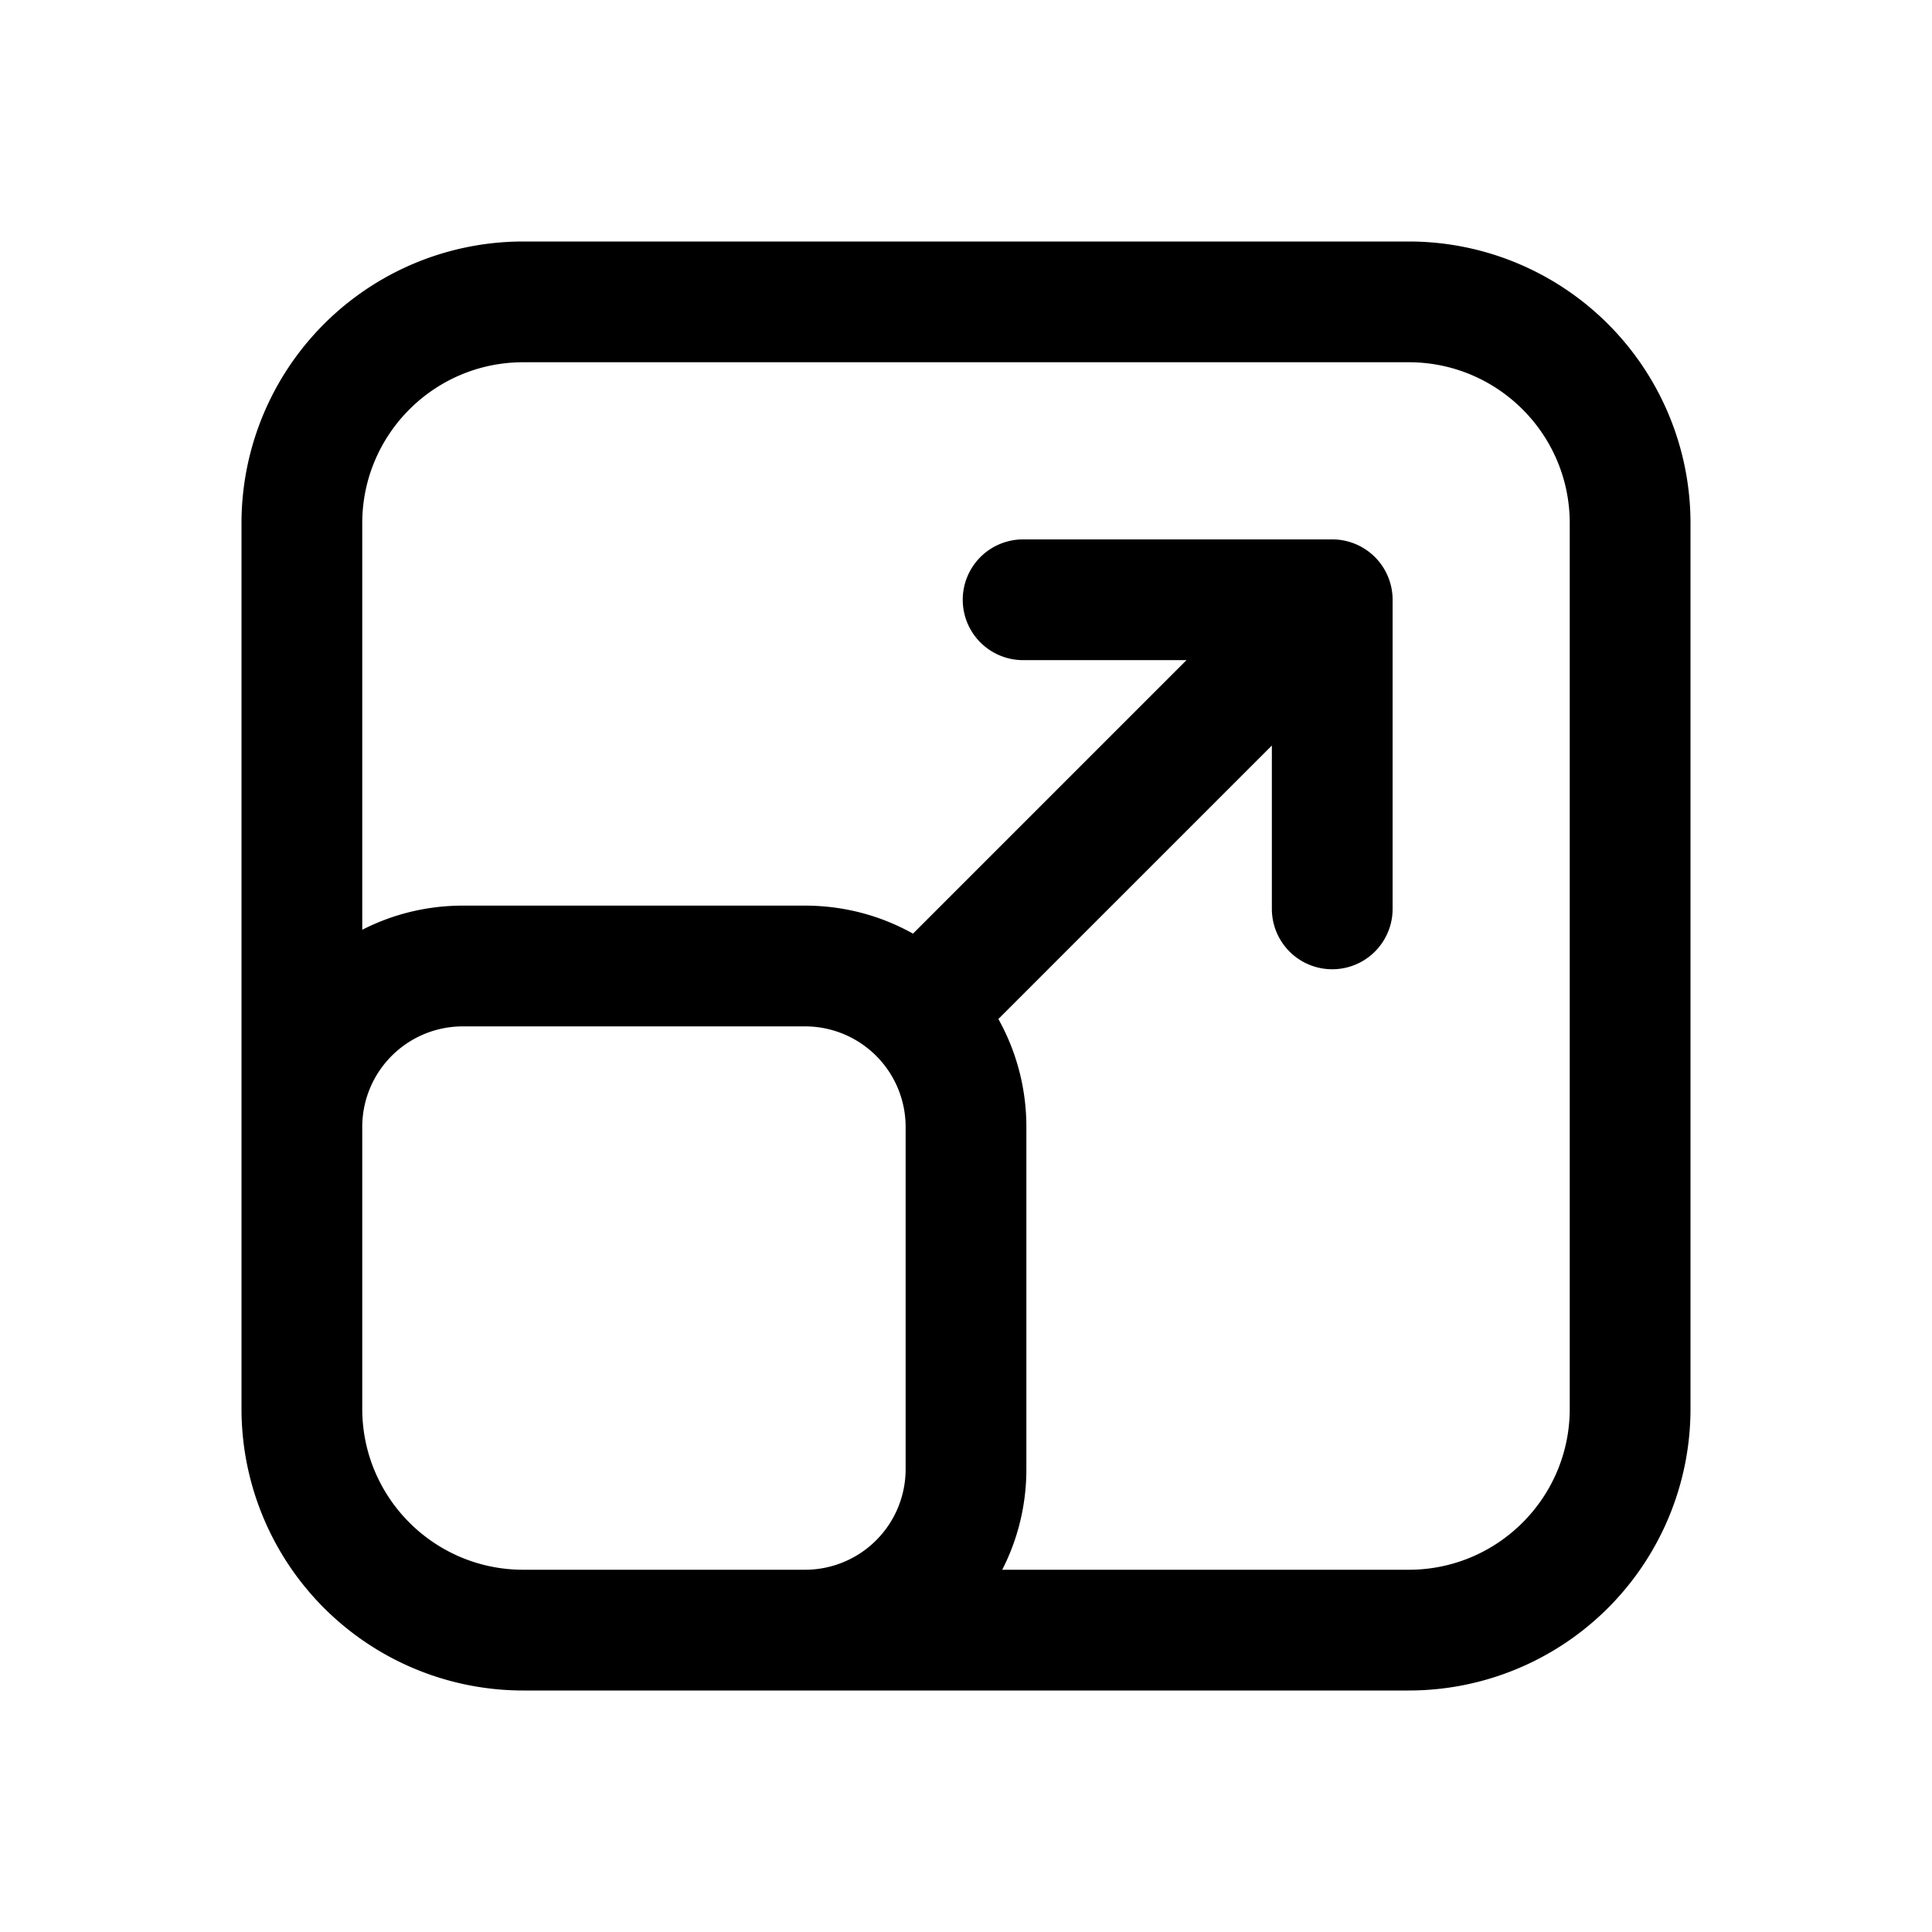 <svg xmlns="http://www.w3.org/2000/svg" width="16" height="16" fill="none" class="persona-icon" viewBox="0 0 16 16"><path fill="currentColor" fill-rule="evenodd" d="M2 4.333A2.333 2.333 0 0 1 4.333 2h7.334A2.333 2.333 0 0 1 14 4.333v7.334A2.333 2.333 0 0 1 11.667 14H4.333A2.333 2.333 0 0 1 2 11.667V4.333M8.3 13h3.367c.736 0 1.333-.597 1.333-1.333V4.333C13 3.597 12.403 3 11.667 3H4.333C3.597 3 3 3.597 3 4.333V7.7c.25-.128.533-.2.833-.2h2.834c.324 0 .63.084.894.232l2.265-2.265H8.473a.5.5 0 0 1 0-1h2.56a.5.5 0 0 1 .5.5v2.56a.5.5 0 1 1-1 0V6.174L8.268 8.439c.148.265.232.57.232.894v2.834c0 .3-.072.583-.2.833M3 9.332v2.335C3 12.403 3.597 13 4.333 13h2.34a.833.833 0 0 0 .827-.833V9.333a.833.833 0 0 0-.833-.833H3.833A.833.833 0 0 0 3 9.332" clip-rule="evenodd"/></svg>